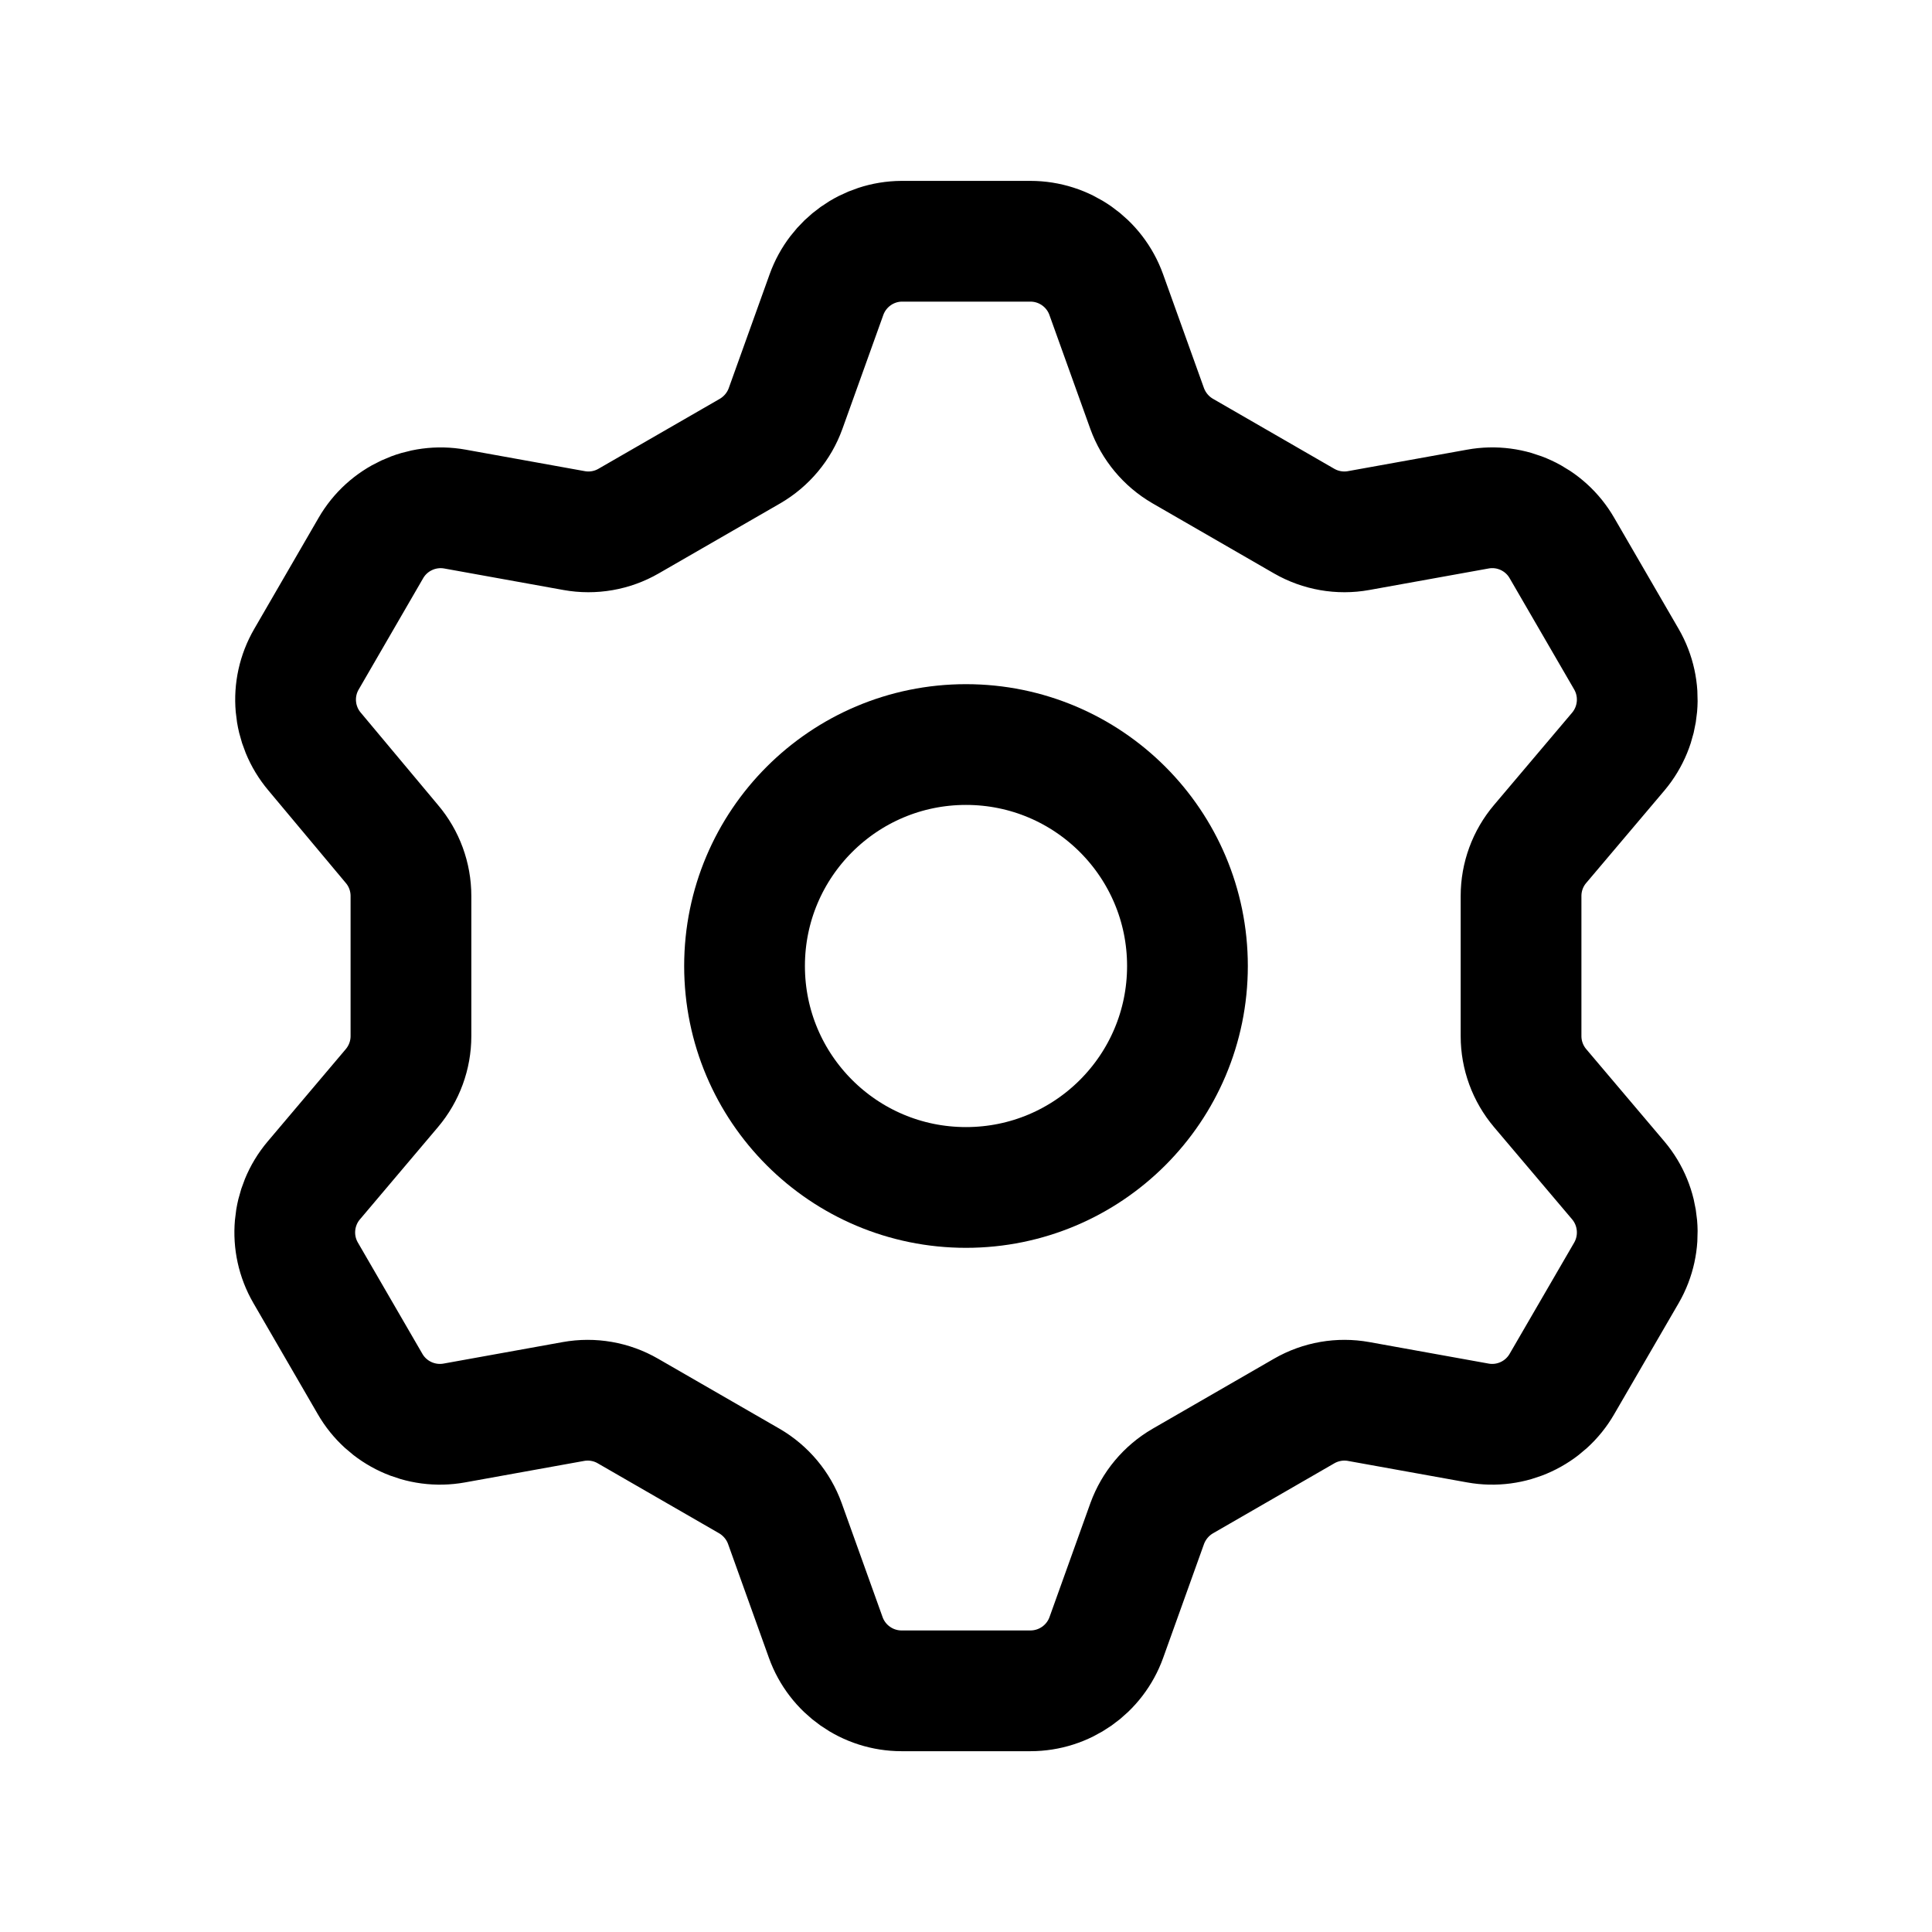 <svg width="24" height="24" viewBox="0 0 24 24" fill="none" stroke="currentColor" xmlns="http://www.w3.org/2000/svg">
<path fill-rule="evenodd" clip-rule="evenodd" d="M12.8 2.997C13.223 2.997 13.599 3.262 13.742 3.659L14.25 5.074C14.331 5.297 14.487 5.484 14.692 5.603L16.2 6.473C16.405 6.591 16.645 6.633 16.877 6.591L18.358 6.324C18.774 6.248 19.192 6.442 19.403 6.808L20.204 8.189C20.415 8.554 20.375 9.012 20.104 9.335L19.132 10.484C18.979 10.664 18.895 10.893 18.895 11.13V12.871C18.895 13.107 18.979 13.336 19.132 13.517L20.104 14.665C20.375 14.988 20.415 15.447 20.204 15.812L19.403 17.192C19.192 17.558 18.774 17.752 18.359 17.677L16.878 17.41C16.646 17.368 16.406 17.41 16.201 17.528L14.693 18.398C14.488 18.517 14.332 18.704 14.251 18.926L13.743 20.342C13.6 20.739 13.223 21.004 12.8 21.004H11.2C10.778 21.004 10.401 20.739 10.258 20.342L9.75 18.926C9.67 18.704 9.513 18.517 9.309 18.398L7.8 17.528C7.596 17.41 7.356 17.368 7.123 17.41L5.643 17.677C5.227 17.752 4.808 17.558 4.597 17.192L3.797 15.812C3.585 15.447 3.625 14.988 3.897 14.665L4.868 13.517C5.021 13.336 5.105 13.107 5.105 12.871V11.13C5.105 10.893 5.021 10.664 4.868 10.484L3.907 9.335C3.635 9.012 3.595 8.554 3.807 8.189L4.607 6.808C4.818 6.443 5.236 6.249 5.652 6.324L7.132 6.591C7.365 6.633 7.605 6.591 7.809 6.473L9.318 5.603C9.522 5.484 9.679 5.297 9.759 5.074L10.267 3.659C10.409 3.265 10.781 3 11.2 2.997H12.8Z" stroke-width="1.5" stroke-linecap="round" stroke-linejoin="round"/>
<path fill-rule="evenodd" clip-rule="evenodd" d="M12 14.751C13.52 14.751 14.751 13.52 14.751 12C14.751 10.481 13.52 9.249 12 9.249C10.481 9.249 9.249 10.481 9.249 12C9.249 13.52 10.481 14.751 12 14.751Z" stroke-width="1.5" stroke-linecap="round" stroke-linejoin="round"/>
</svg>
